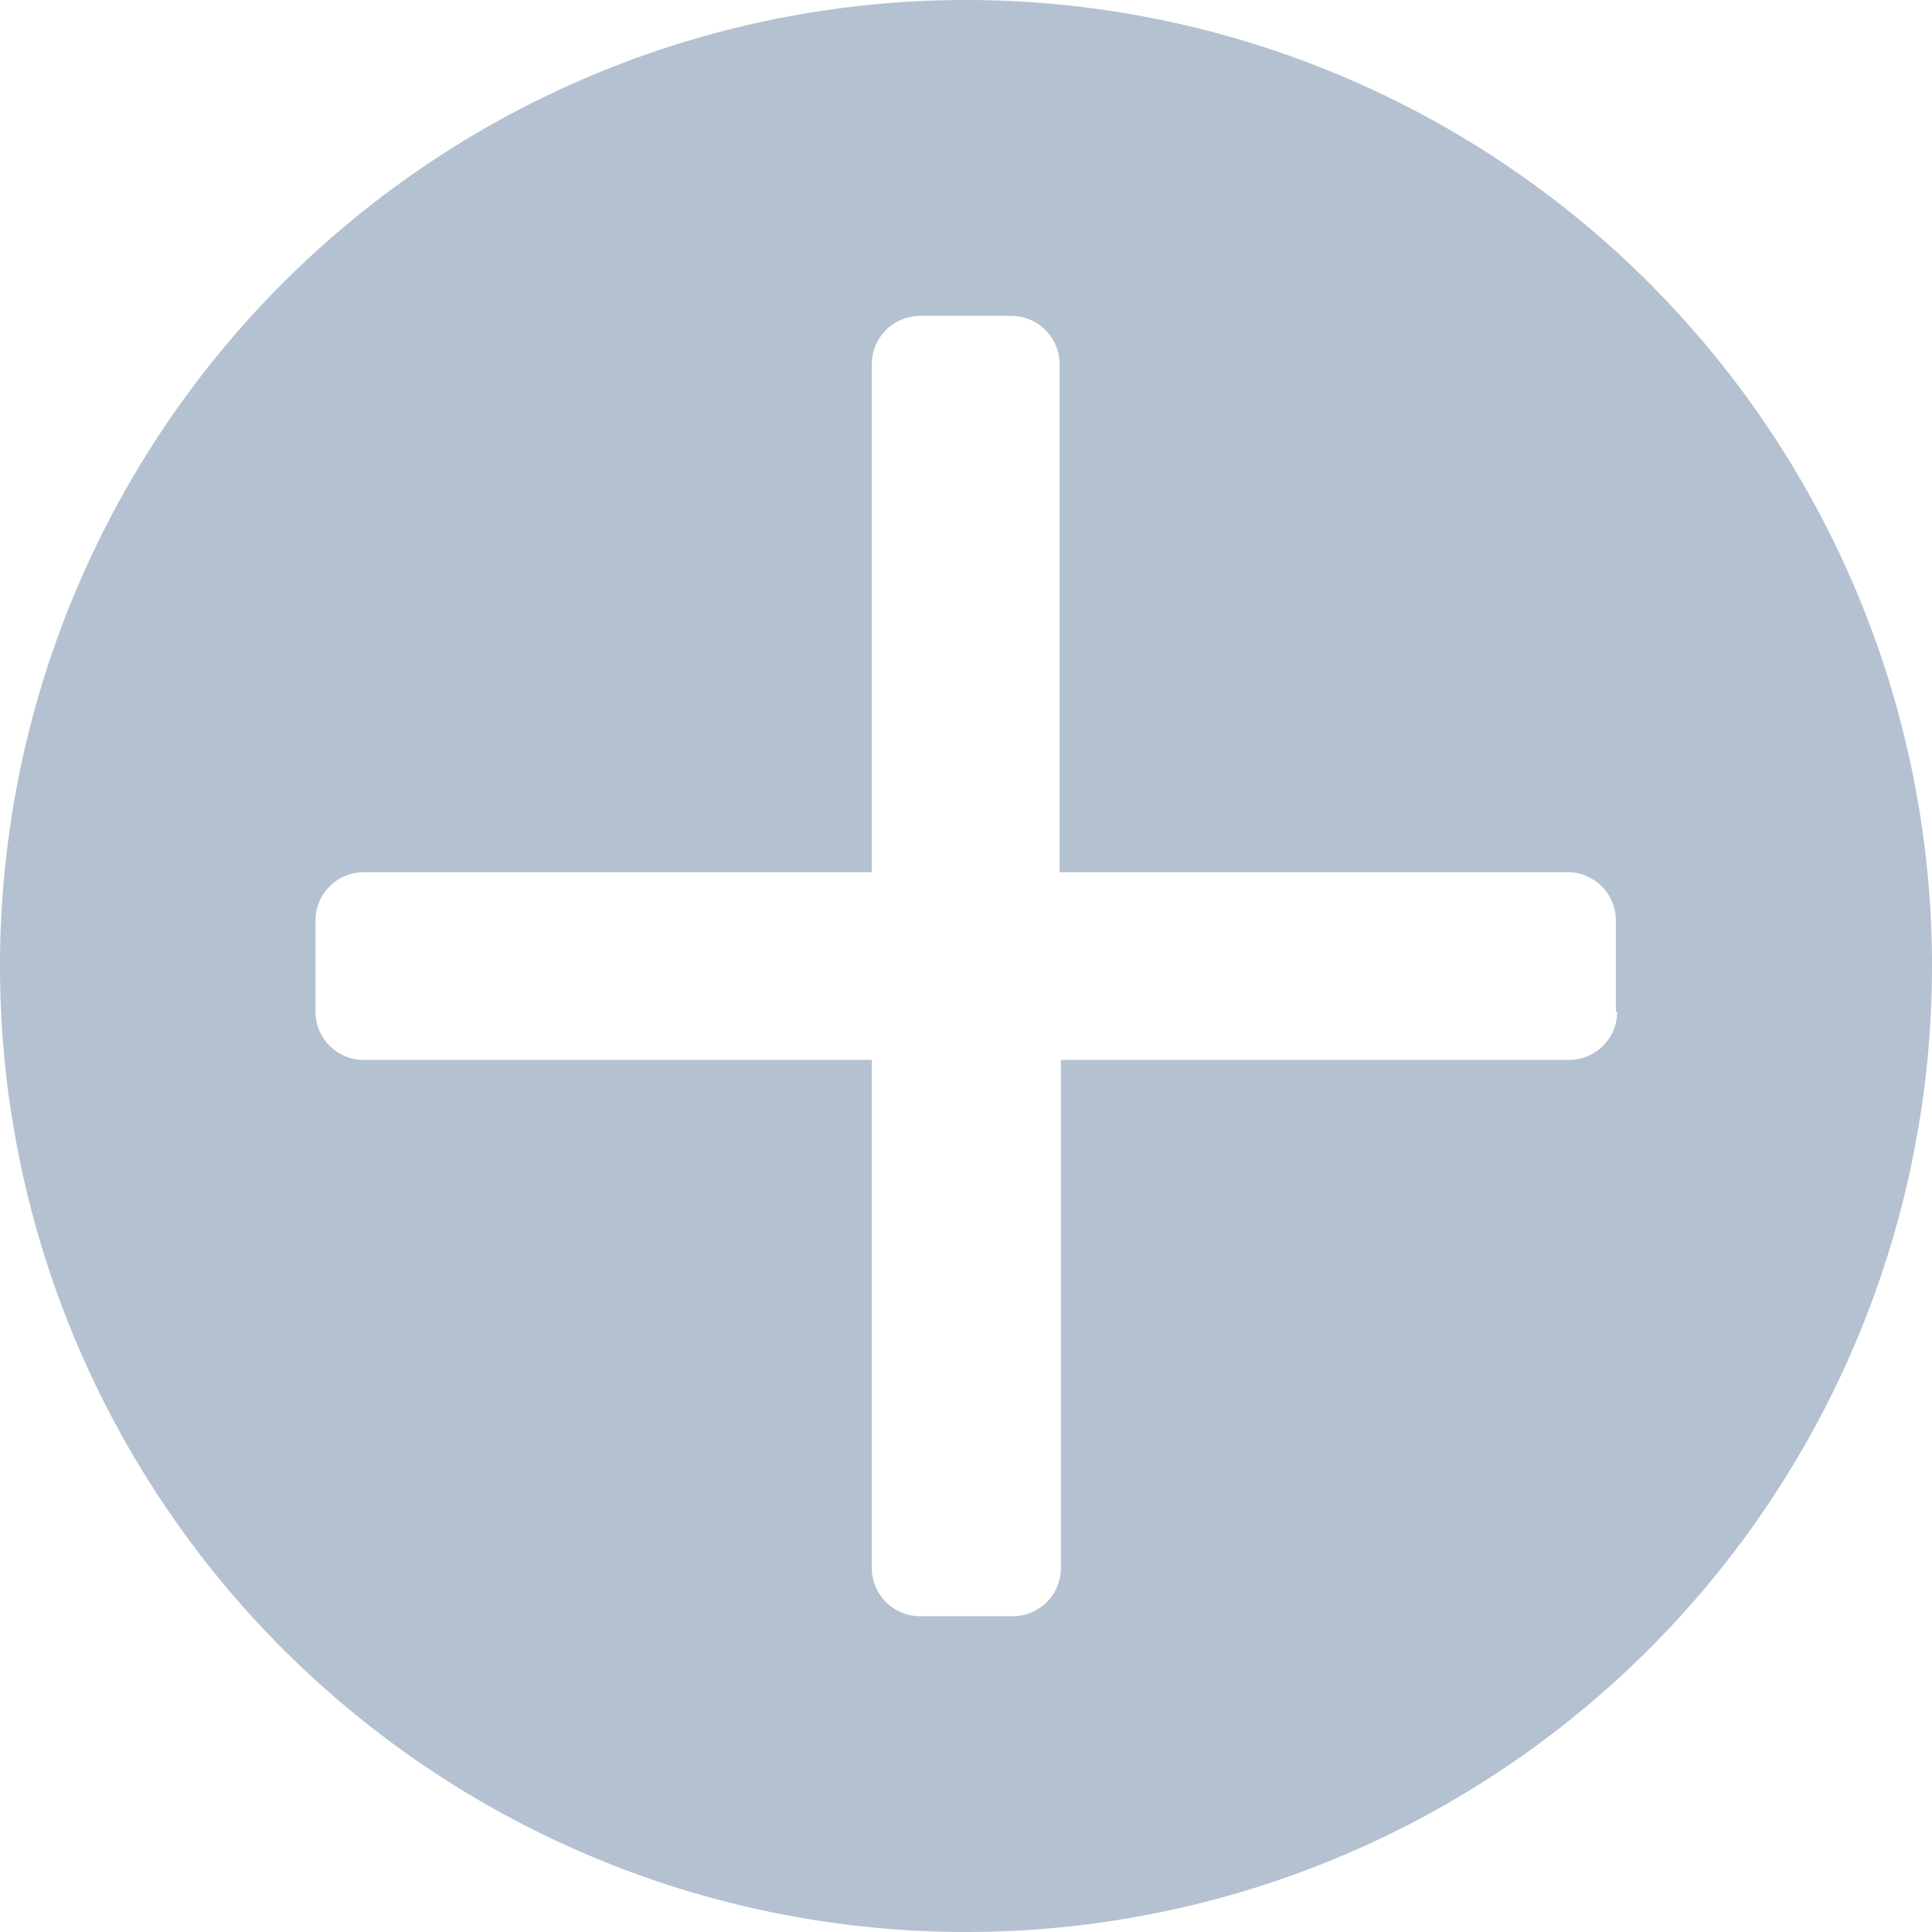 <svg xmlns="http://www.w3.org/2000/svg" xmlns:xlink="http://www.w3.org/1999/xlink" width="16" height="16" viewBox="0 0 16 16">
  <defs>
    <style>
      .cls-1 {
        fill: #b4c1d1;
      }

      .cls-2 {
        clip-path: url(#clip-path);
      }
    </style>
    <clipPath id="clip-path">
      <rect id="矩形_326" data-name="矩形 326" class="cls-1" width="16" height="16" transform="translate(0 -0.001)"/>
    </clipPath>
  </defs>
  <g id="jklxgl_icon_add_n" transform="translate(0 0.001)">
    <g id="组_472" data-name="组 472" class="cls-2" transform="translate(0)">
      <path id="路径_177" data-name="路径 177" class="cls-1" d="M818.88,528.66a8,8,0,1,0,8,8,8,8,0,0,0-8-8Zm5.393,8.378a.4.4,0,0,1-.4.4h-4.207v4.207a.4.4,0,0,1-.4.4H818.5a.4.4,0,0,1-.4-.4v-4.207h-4.207a.4.4,0,0,1-.4-.4v-.755a.4.4,0,0,1,.4-.4H818.1v-4.207a.4.4,0,0,1,.4-.4h.755a.4.4,0,0,1,.4.4v4.207h4.207a.4.4,0,0,1,.4.4v.755Zm0,0" transform="translate(-810.88 -528.661)"/>
    </g>
  </g>
</svg>
